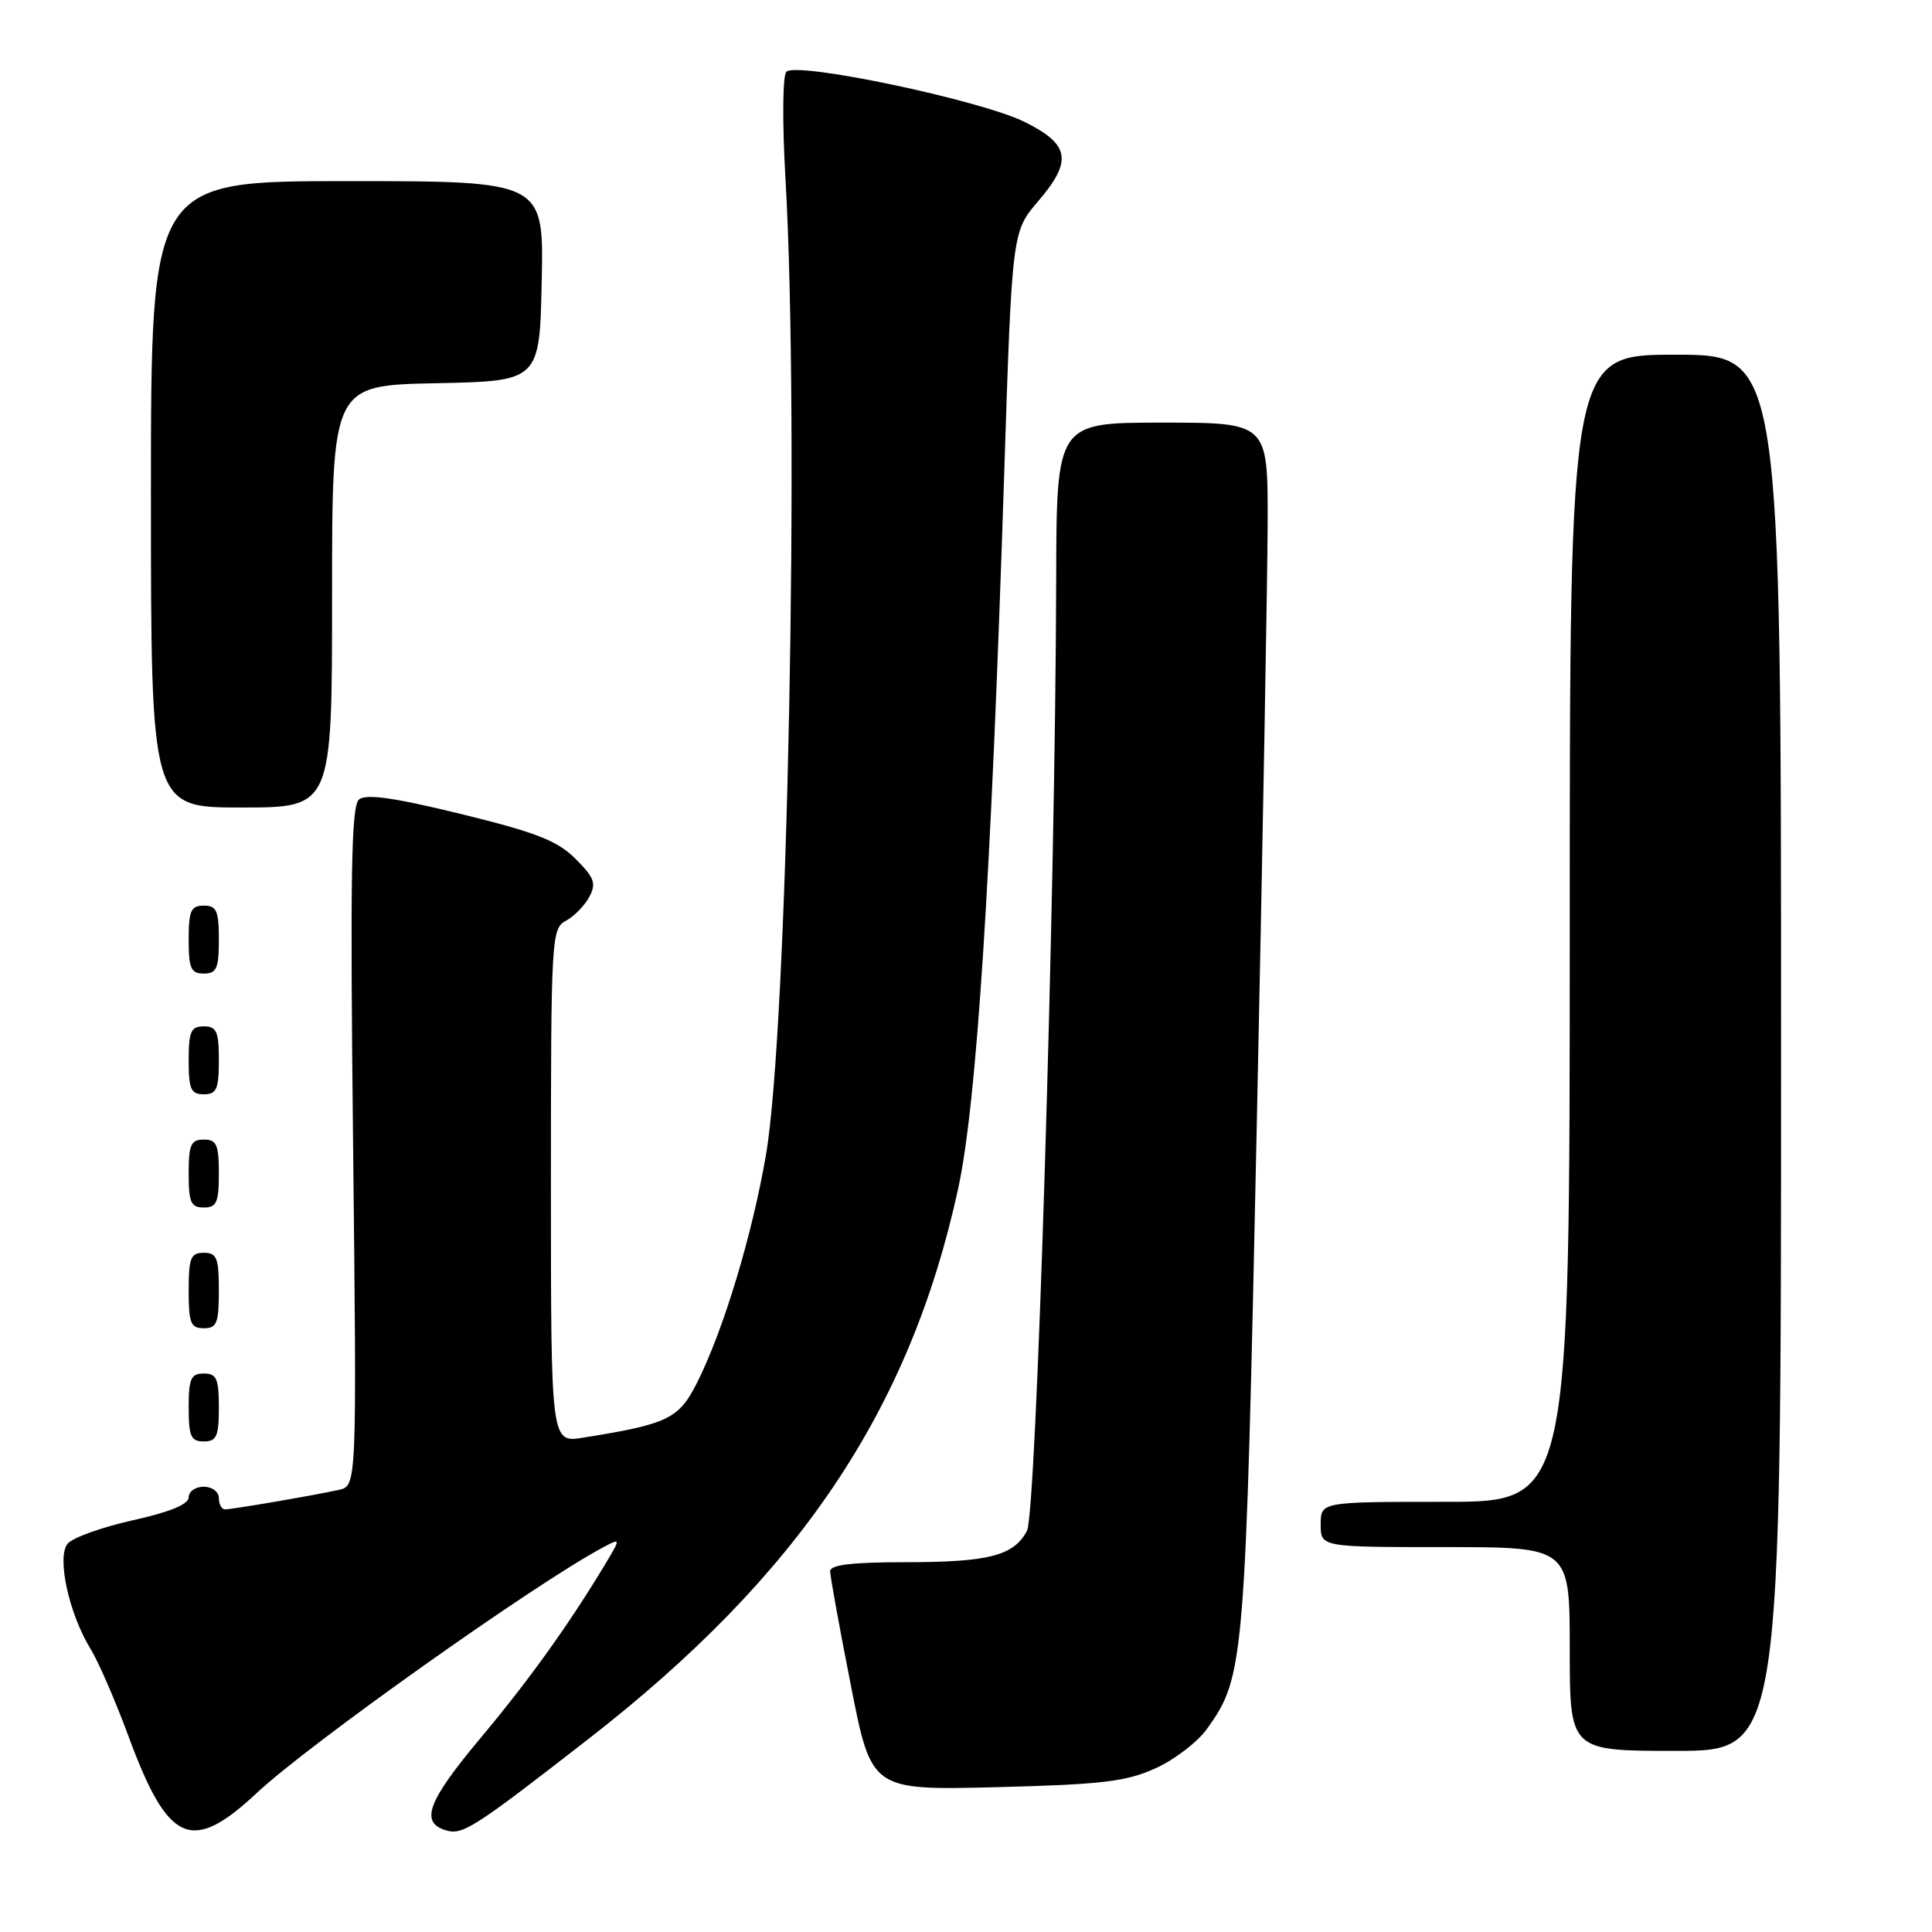 <?xml version="1.0" encoding="UTF-8" standalone="no"?>
<!DOCTYPE svg PUBLIC "-//W3C//DTD SVG 1.1//EN" "http://www.w3.org/Graphics/SVG/1.1/DTD/svg11.dtd" >
<svg xmlns="http://www.w3.org/2000/svg" xmlns:xlink="http://www.w3.org/1999/xlink" version="1.1" viewBox="0 0 256 256">
 <g >
 <path fill="currentColor"
d=" M 33.99 237.61 C 41.01 231.04 70.99 209.78 79.90 205.04 C 82.31 203.76 82.31 203.76 79.97 207.63 C 75.21 215.50 70.03 222.71 63.60 230.39 C 56.71 238.63 55.64 241.43 59.00 242.50 C 61.27 243.22 62.61 242.37 78.00 230.40 C 105.88 208.72 120.59 186.82 126.96 157.50 C 129.41 146.23 131.31 116.84 133.05 63.10 C 134.10 30.70 134.10 30.70 137.59 26.63 C 142.14 21.31 141.76 19.13 135.78 16.16 C 129.93 13.26 105.45 8.11 104.19 9.52 C 103.70 10.07 103.65 16.23 104.07 23.50 C 105.96 55.91 104.36 136.33 101.50 153.00 C 99.68 163.61 95.90 176.14 92.41 183.12 C 89.96 188.01 88.57 188.69 77.25 190.50 C 73.00 191.18 73.00 191.18 73.00 157.12 C 73.00 124.23 73.07 123.03 74.98 122.01 C 76.06 121.43 77.46 120.01 78.08 118.85 C 79.04 117.06 78.77 116.31 76.26 113.80 C 73.86 111.40 71.06 110.30 61.09 107.86 C 52.22 105.69 48.51 105.16 47.57 105.94 C 46.54 106.79 46.39 116.02 46.79 151.95 C 47.28 196.89 47.28 196.89 44.89 197.42 C 41.51 198.16 30.79 200.00 29.82 200.00 C 29.37 200.00 29.00 199.32 29.00 198.50 C 29.00 197.67 28.11 197.00 27.00 197.00 C 25.90 197.00 25.00 197.63 25.00 198.40 C 25.00 199.33 22.49 200.36 17.58 201.45 C 13.50 202.36 9.62 203.75 8.96 204.55 C 7.49 206.32 9.14 213.86 12.02 218.52 C 13.04 220.19 15.29 225.36 17.01 230.02 C 22.27 244.30 25.36 245.68 33.99 237.61 Z  M 153.09 234.32 C 155.62 233.18 158.71 230.81 159.96 229.05 C 164.89 222.13 165.02 220.60 166.52 149.50 C 167.30 112.65 167.95 76.54 167.97 69.25 C 168.00 56.00 168.00 56.00 154.00 56.00 C 140.00 56.00 140.00 56.00 139.95 76.75 C 139.85 118.60 137.34 200.50 136.08 202.85 C 134.31 206.15 131.01 207.00 119.93 207.00 C 112.91 207.00 110.00 207.35 110.00 208.19 C 110.00 208.85 111.23 215.65 112.74 223.30 C 115.47 237.22 115.47 237.22 131.99 236.81 C 145.97 236.46 149.20 236.08 153.09 234.32 Z  M 236.00 139.50 C 236.00 47.00 236.00 47.00 222.00 47.00 C 208.00 47.00 208.00 47.00 208.00 123.00 C 208.00 199.00 208.00 199.00 191.50 199.00 C 175.00 199.00 175.00 199.00 175.00 202.00 C 175.00 205.00 175.00 205.00 191.50 205.00 C 208.00 205.00 208.00 205.00 208.00 218.50 C 208.00 232.00 208.00 232.00 222.00 232.00 C 236.00 232.00 236.00 232.00 236.00 139.50 Z  M 29.00 186.50 C 29.00 182.67 28.70 182.00 27.00 182.00 C 25.30 182.00 25.00 182.67 25.00 186.50 C 25.00 190.33 25.30 191.00 27.00 191.00 C 28.70 191.00 29.00 190.33 29.00 186.50 Z  M 29.00 171.00 C 29.00 166.67 28.73 166.00 27.00 166.00 C 25.27 166.00 25.00 166.67 25.00 171.00 C 25.00 175.33 25.27 176.00 27.00 176.00 C 28.73 176.00 29.00 175.33 29.00 171.00 Z  M 29.00 155.50 C 29.00 151.67 28.70 151.00 27.00 151.00 C 25.30 151.00 25.00 151.67 25.00 155.50 C 25.00 159.33 25.30 160.00 27.00 160.00 C 28.70 160.00 29.00 159.33 29.00 155.50 Z  M 29.00 140.50 C 29.00 136.67 28.70 136.00 27.00 136.00 C 25.30 136.00 25.00 136.67 25.00 140.50 C 25.00 144.33 25.30 145.00 27.00 145.00 C 28.70 145.00 29.00 144.33 29.00 140.50 Z  M 29.00 124.50 C 29.00 120.67 28.70 120.00 27.00 120.00 C 25.30 120.00 25.00 120.67 25.00 124.50 C 25.00 128.33 25.30 129.00 27.00 129.00 C 28.70 129.00 29.00 128.33 29.00 124.50 Z  M 44.00 79.03 C 44.00 51.06 44.00 51.06 57.75 50.78 C 71.50 50.50 71.50 50.50 71.78 37.25 C 72.06 24.00 72.06 24.00 46.03 24.00 C 20.00 24.00 20.00 24.00 20.00 65.50 C 20.00 107.00 20.00 107.00 32.00 107.00 C 44.00 107.00 44.00 107.00 44.00 79.03 Z "/>
</g>
</svg>